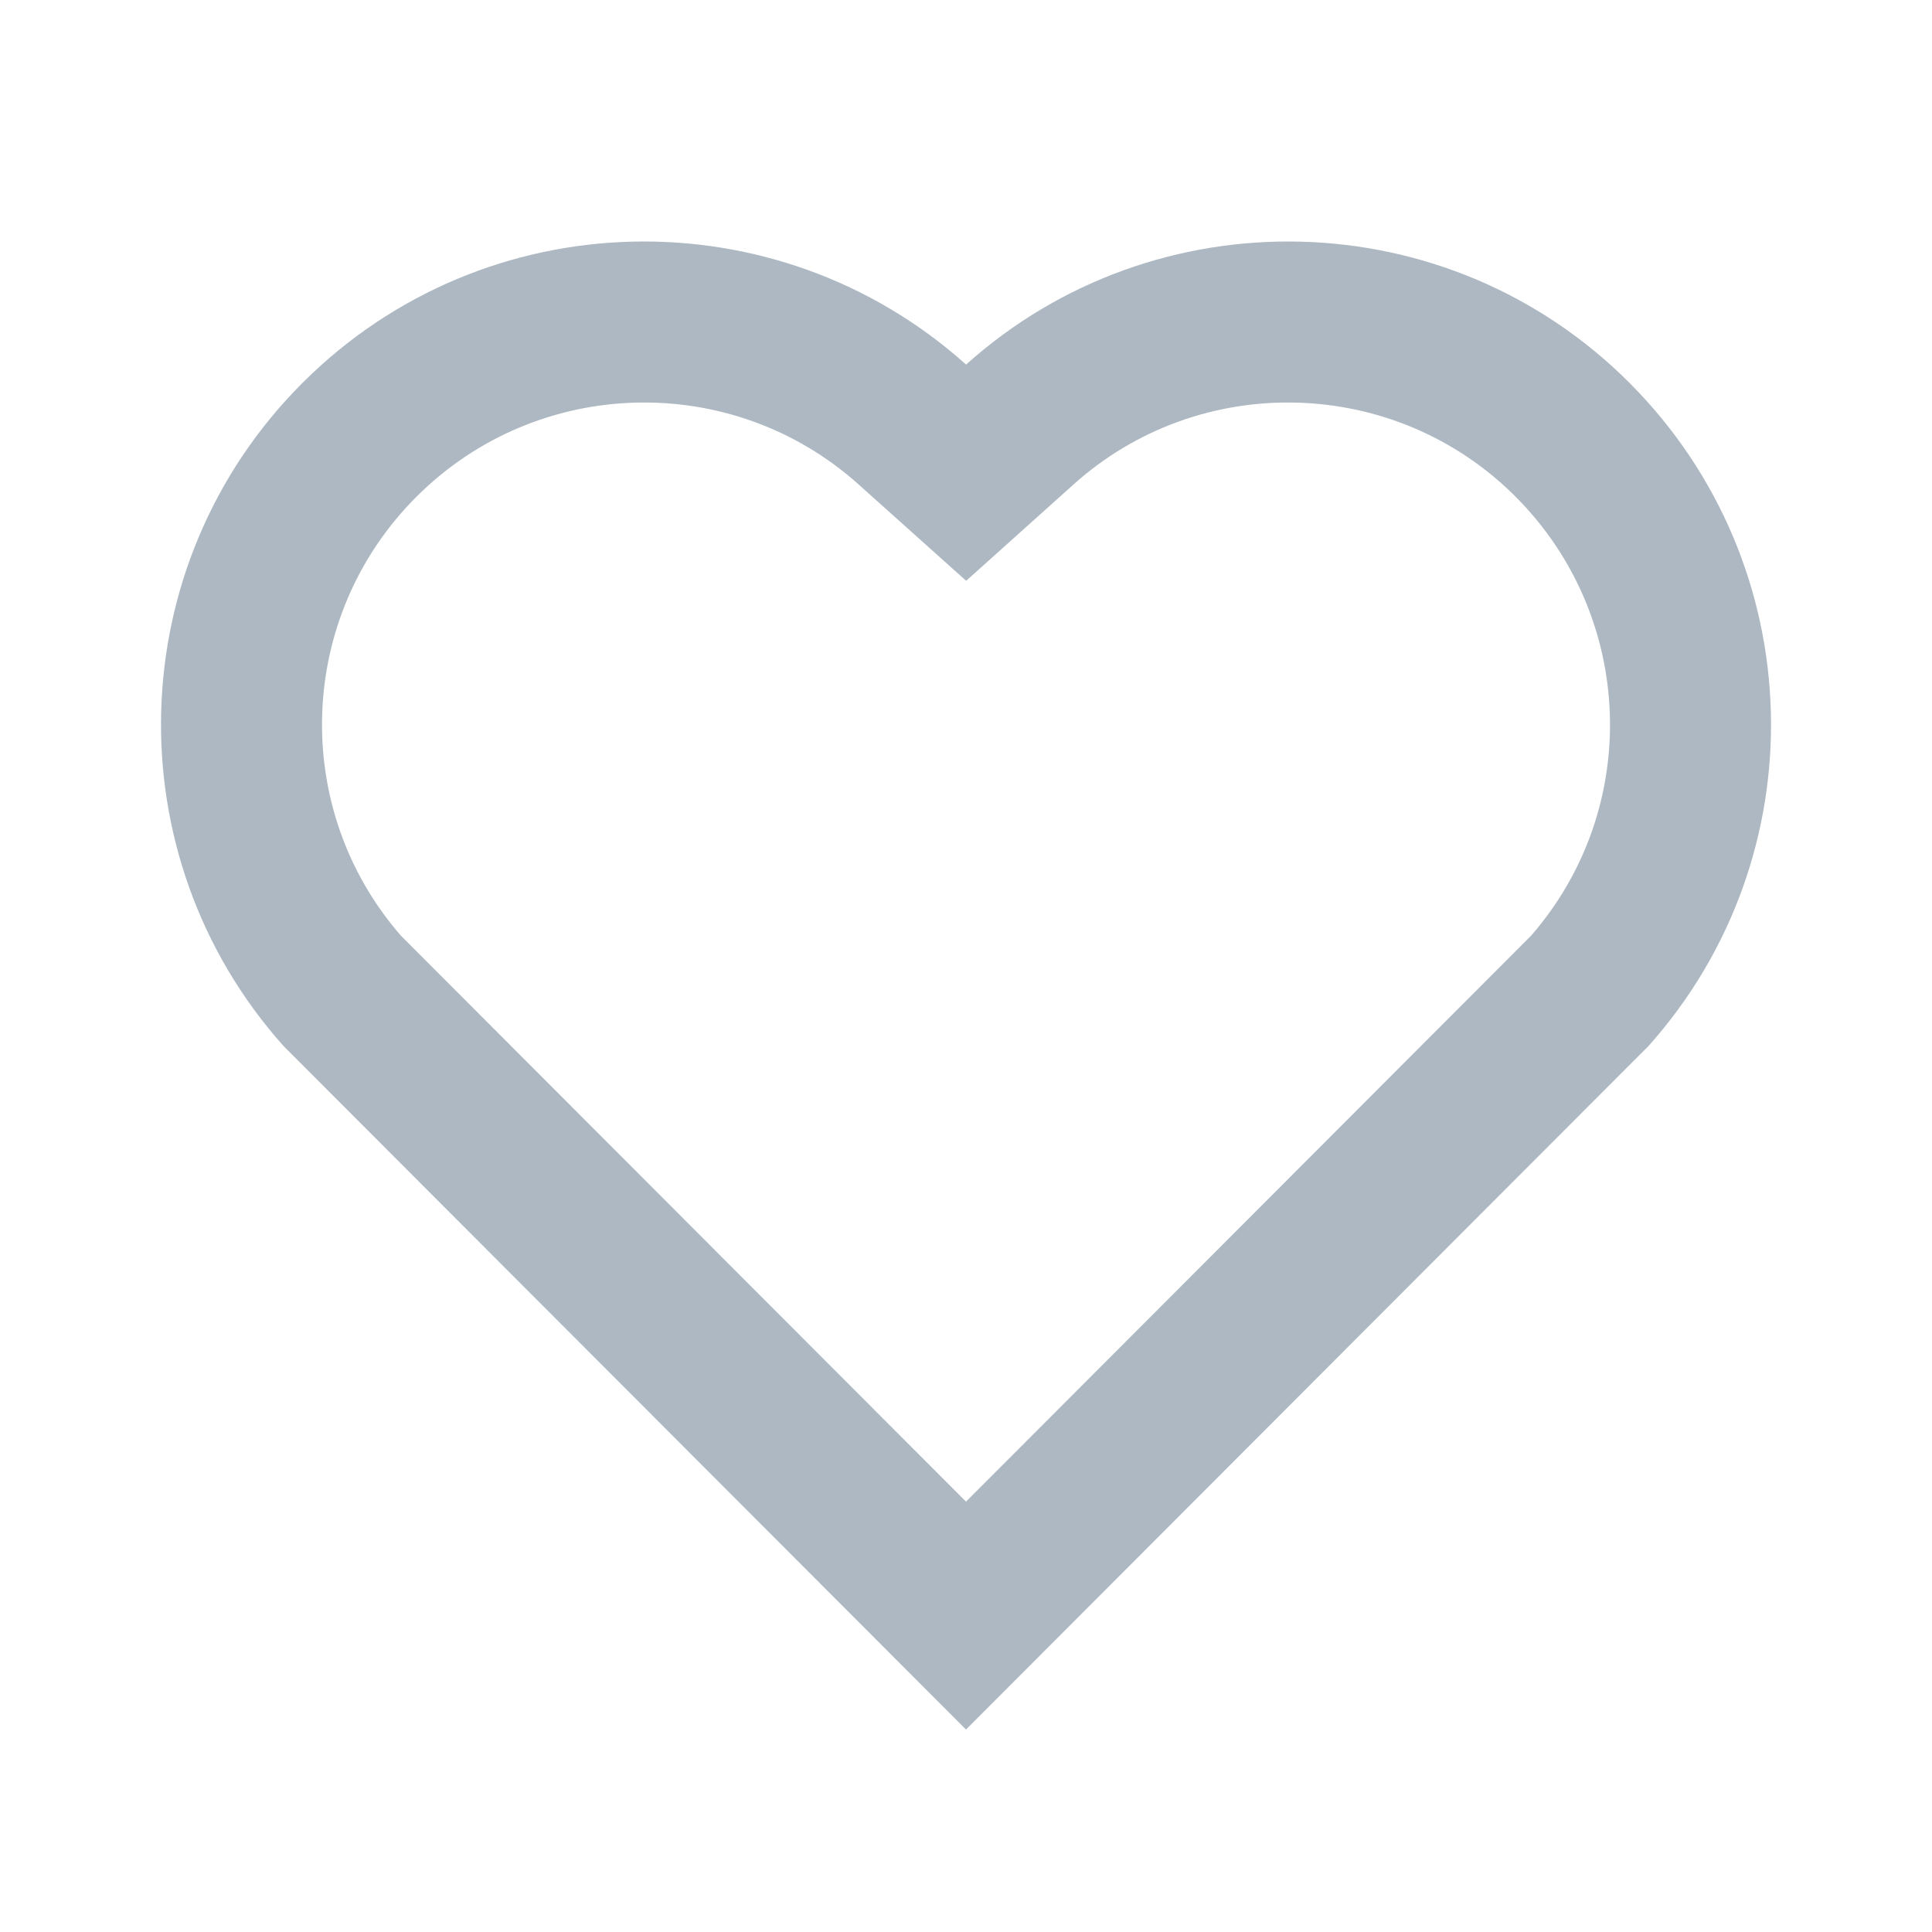<svg xmlns="http://www.w3.org/2000/svg" viewBox="0 0 24 24"><path d="M12.001 4.529C14.35 2.42 17.98 2.49 20.243 4.757C22.505 7.025 22.583 10.637 20.479 12.993L12 21.485L3.521 12.993C1.417 10.637 1.496 7.019 3.757 4.757C6.022 2.493 9.645 2.417 12.001 4.529ZM18.827 6.17C17.328 4.668 14.908 4.607 13.337 6.017L12.002 7.215L10.666 6.018C9.091 4.606 6.675 4.668 5.172 6.172C3.682 7.661 3.607 10.047 4.98 11.623L12 18.654L19.02 11.623C20.393 10.047 20.319 7.665 18.827 6.17Z" fill="rgba(173,184,194,1)"></path></svg>
